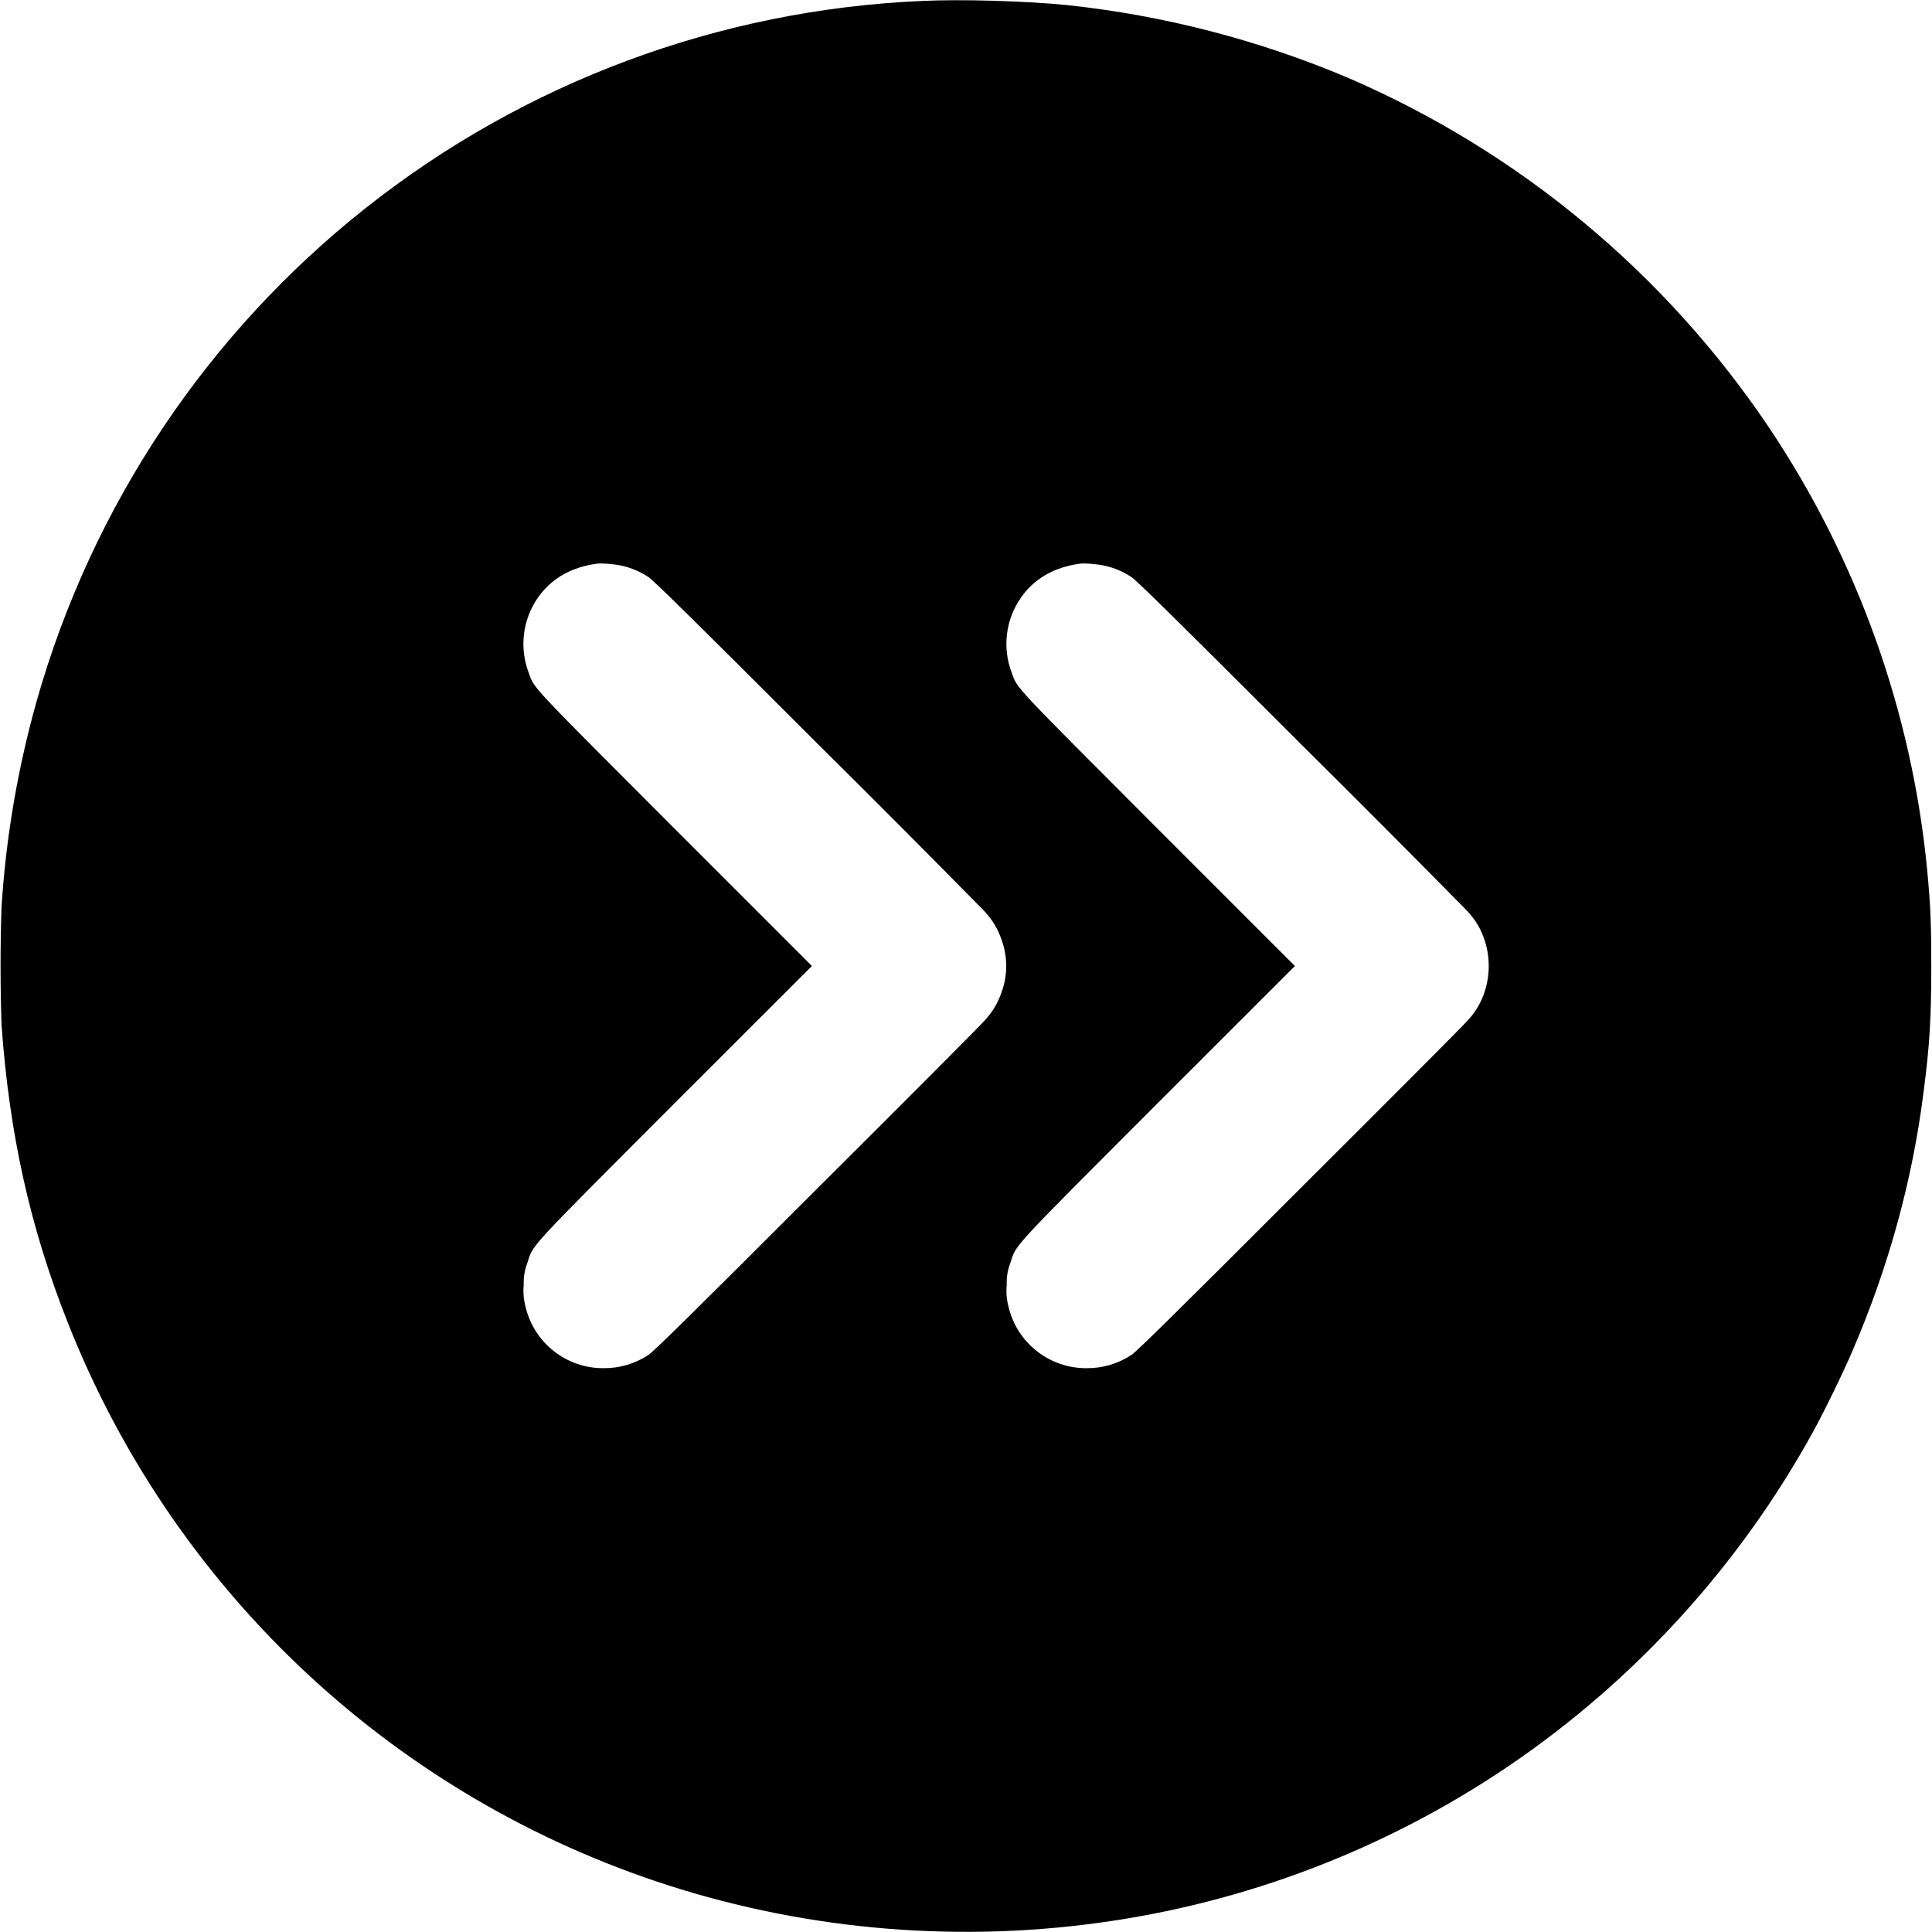 <svg width="24" height="24" viewBox="0 0 24 24" fill="none" xmlns="http://www.w3.org/2000/svg">
<g clip-path="url(#clip0_2538_17388)">
<path d="M11.45 0.012C8.936 0.121 6.52 1.02 4.547 2.581C2.573 4.142 1.142 6.286 0.456 8.707C0.221 9.542 0.074 10.4 0.019 11.266C0.003 11.754 0.003 12.242 0.019 12.73C0.116 14.09 0.374 15.246 0.839 16.422C1.476 18.04 2.458 19.499 3.717 20.698C4.976 21.897 6.481 22.806 8.128 23.363C9.882 23.957 11.78 24.141 13.64 23.887C15.466 23.64 17.211 22.974 18.737 21.941C20.307 20.876 21.603 19.454 22.519 17.793C22.659 17.539 22.905 17.035 23.022 16.758C23.464 15.727 23.761 14.648 23.897 13.551C23.972 12.984 23.991 12.625 23.991 12.004C23.991 11.473 23.983 11.266 23.941 10.816C23.752 8.847 23.076 6.956 21.976 5.312C20.685 3.391 18.868 1.881 16.742 0.965C15.63 0.495 14.455 0.191 13.254 0.063C12.746 0.012 11.923 -0.012 11.45 0.012ZM7.722 7.027C7.84 7.053 7.953 7.101 8.054 7.168C8.12 7.211 8.581 7.664 10.14 9.223C10.841 9.917 11.538 10.617 12.23 11.32C12.339 11.441 12.397 11.543 12.444 11.68C12.518 11.887 12.518 12.113 12.444 12.32C12.4 12.454 12.326 12.577 12.229 12.68C12.183 12.734 11.241 13.68 10.139 14.777C8.581 16.336 8.12 16.789 8.054 16.832C7.889 16.941 7.696 16.998 7.499 16.996C7.273 16.998 7.053 16.922 6.876 16.781C6.699 16.641 6.576 16.444 6.526 16.223C6.504 16.138 6.497 16.049 6.506 15.961C6.502 15.869 6.517 15.777 6.55 15.691C6.632 15.449 6.51 15.578 8.39 13.695L10.086 12L8.395 10.309C6.578 8.489 6.64 8.559 6.57 8.363C6.522 8.239 6.499 8.106 6.502 7.973C6.506 7.839 6.536 7.708 6.59 7.586C6.742 7.258 7.02 7.059 7.402 7.004C7.461 6.992 7.637 7.008 7.722 7.027ZM13.722 7.027C13.84 7.053 13.953 7.101 14.054 7.168C14.12 7.211 14.581 7.664 16.14 9.223C16.841 9.917 17.538 10.617 18.23 11.32C18.339 11.441 18.397 11.543 18.444 11.684C18.51 11.889 18.51 12.111 18.444 12.316C18.401 12.452 18.327 12.576 18.229 12.68C18.183 12.734 17.241 13.68 16.139 14.777C14.581 16.336 14.12 16.789 14.054 16.832C13.889 16.941 13.696 16.998 13.499 16.996C13.273 16.998 13.053 16.922 12.876 16.781C12.699 16.641 12.575 16.444 12.526 16.223C12.504 16.138 12.497 16.049 12.506 15.961C12.502 15.869 12.517 15.777 12.55 15.691C12.632 15.449 12.51 15.578 14.39 13.695L16.086 12L14.395 10.309C12.578 8.489 12.641 8.559 12.57 8.363C12.522 8.239 12.499 8.106 12.502 7.973C12.506 7.839 12.536 7.708 12.59 7.586C12.742 7.258 13.02 7.059 13.402 7.004C13.461 6.992 13.637 7.008 13.722 7.027Z" fill="currentColor"/>
</g>
<defs>
<clipPath id="clip0_2538_17388">
<rect width="24" height="24" fill="white"/>
</clipPath>
</defs>
</svg>
